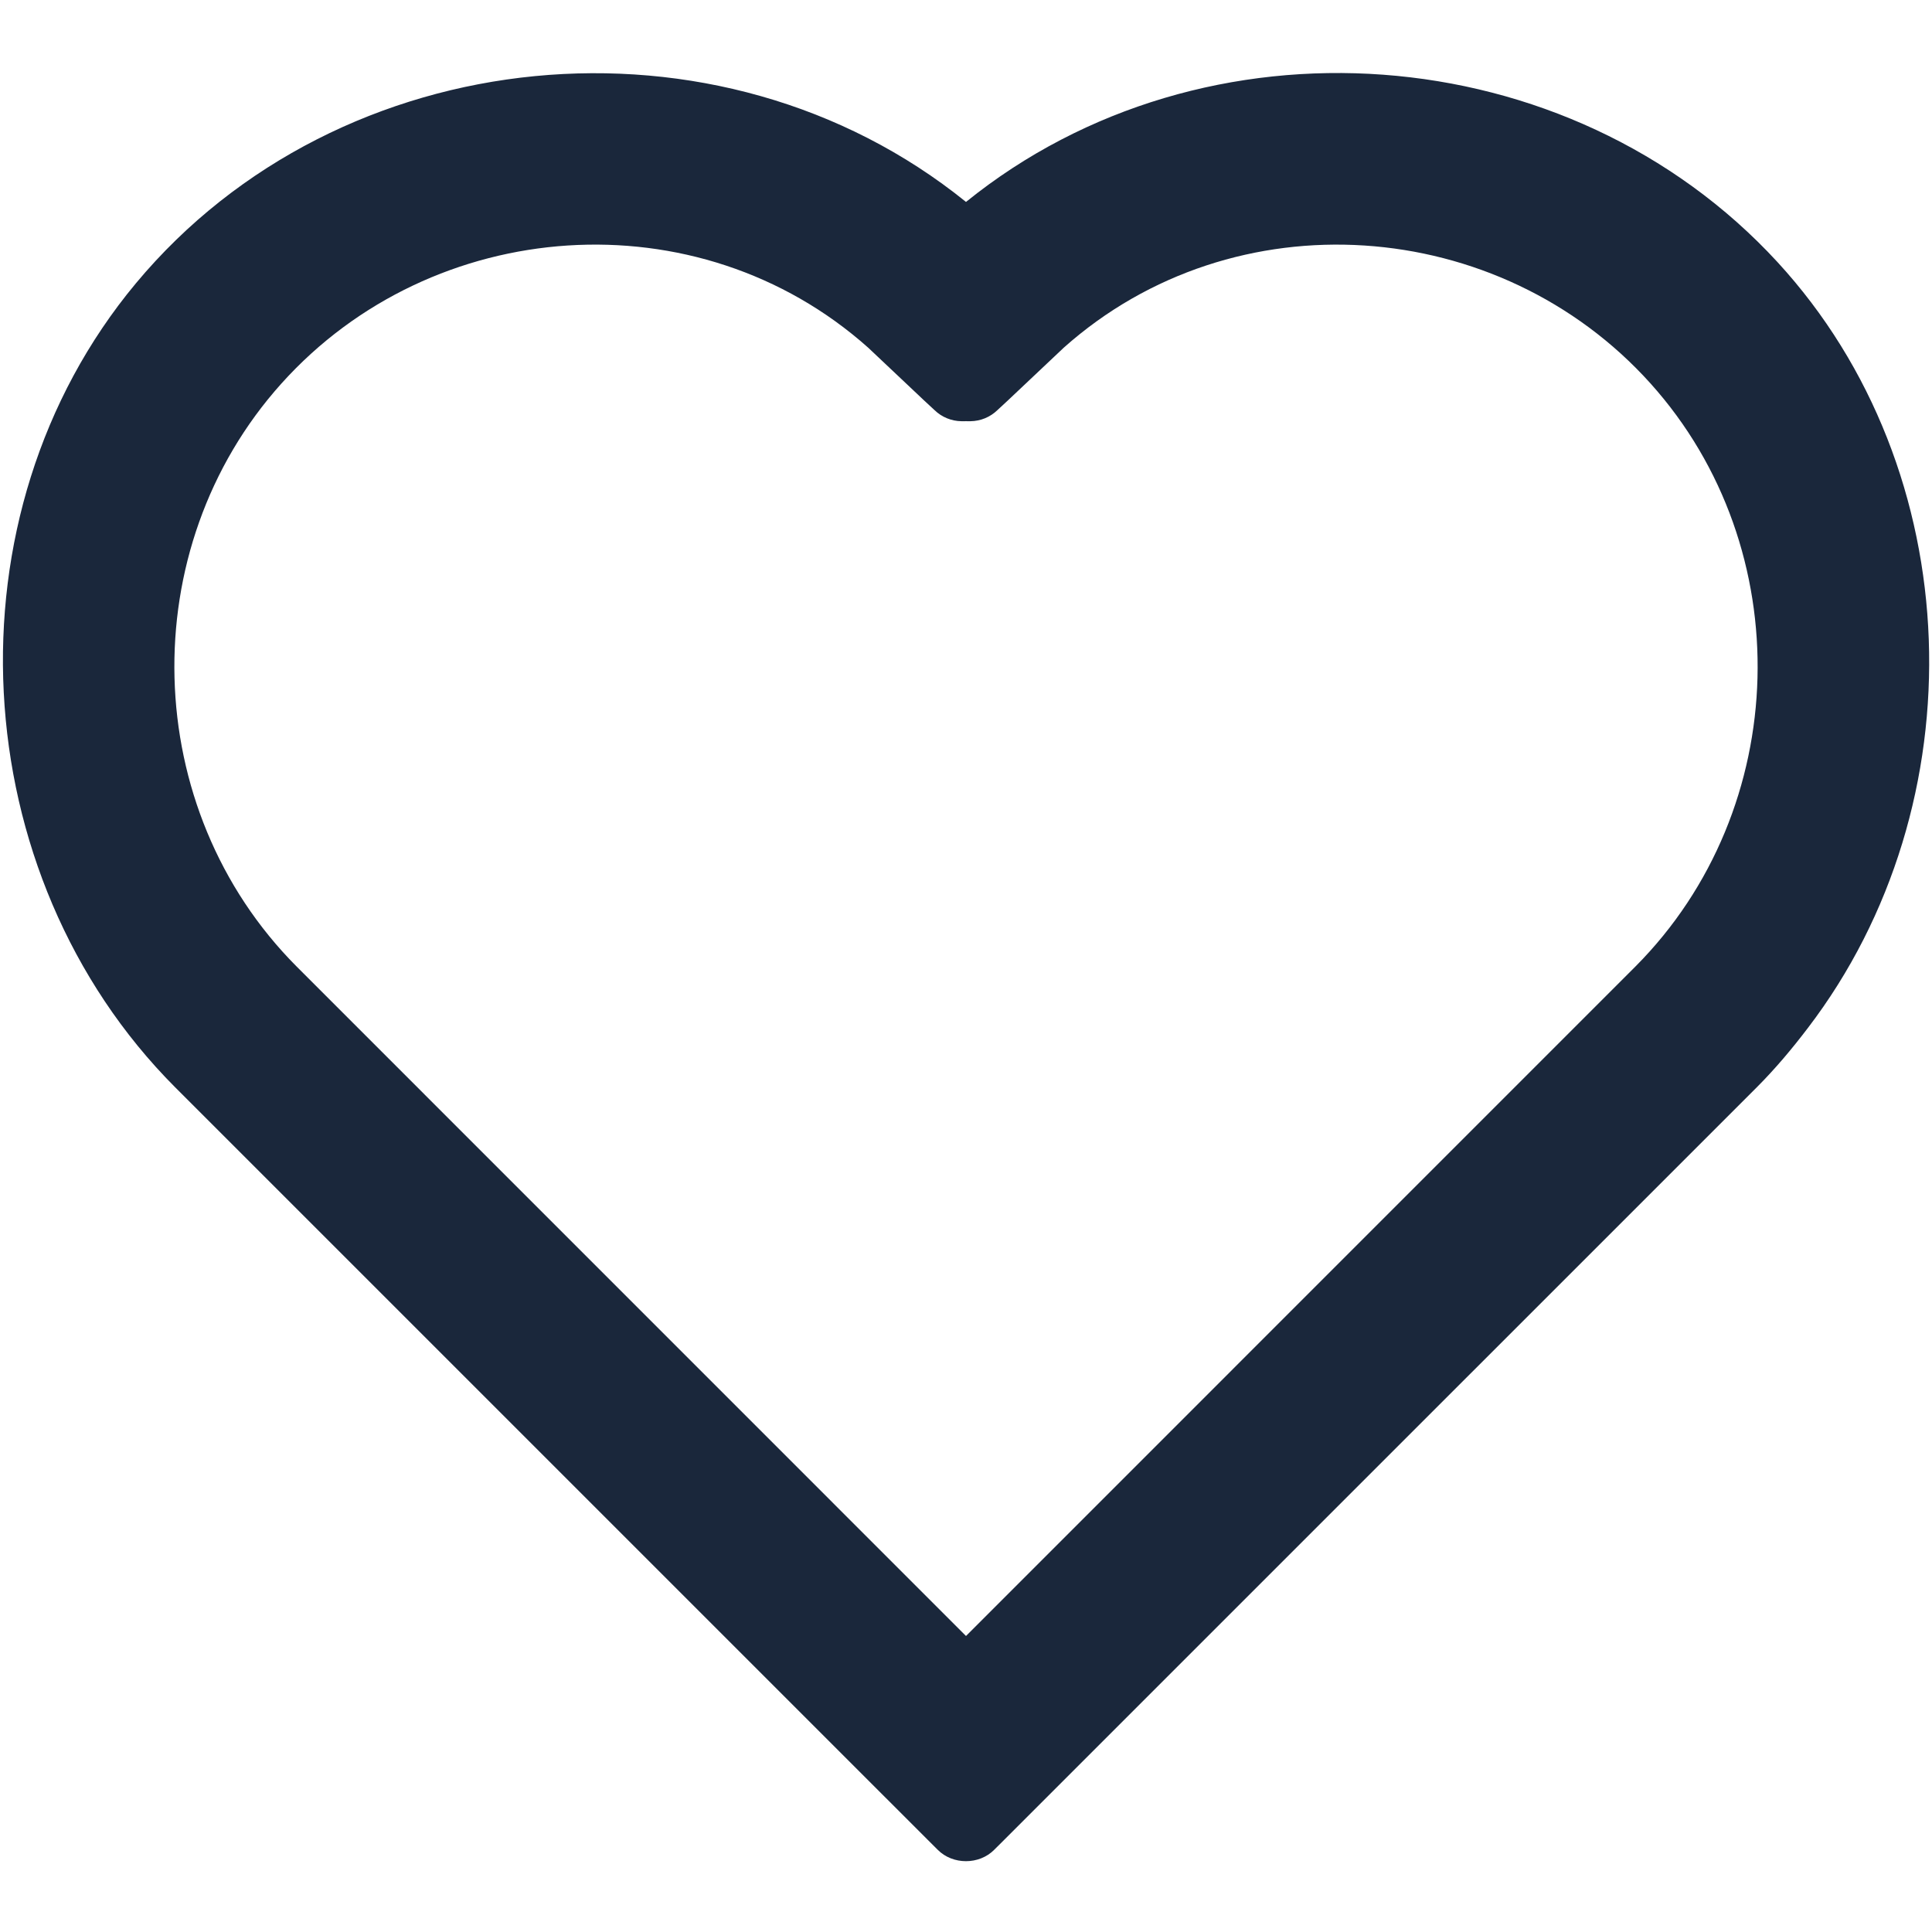 <?xml version="1.0" encoding="utf-8"?>
<!-- Generator: Adobe Illustrator 15.0.0, SVG Export Plug-In . SVG Version: 6.00 Build 0)  -->
<svg version="1.2" baseProfile="tiny" id="Layer_1" xmlns="http://www.w3.org/2000/svg" xmlns:xlink="http://www.w3.org/1999/xlink"
	 x="0px" y="0px" width="46px" height="46px" viewBox="0 0 46 46" xml:space="preserve">
<path fill="#1A273B" d="M43.043,24.478c4.075-5.332,3.847-13.273-0.725-18.241C37.355,0.848,28.685,0.213,23,4.808
	C17.123,0.059,8.088,0.923,3.236,6.745c-4.593,5.512-4.11,14.085,0.935,19.144l17.911,17.91l0.245,0.244
	c0.358,0.361,0.986,0.361,1.344,0l0.245-0.244l17.911-17.91C42.268,25.448,42.667,24.972,43.043,24.478
	C43.303,24.138,42.99,24.547,43.043,24.478z M7.062,23.012C3.325,19.26,3.168,13.064,6.7,9.132
	c3.601-4.009,9.914-4.471,13.971-0.854l1.336,1.261l0.245,0.227c0.172,0.166,0.4,0.26,0.64,0.263h0.093
	c0.01-0.003,0.02-0.003,0.029,0h0.093c0.24-0.003,0.468-0.097,0.64-0.263l0.245-0.227l1.336-1.261
	C29.386,4.661,35.699,5.124,39.3,9.132c3.532,3.932,3.375,10.128-0.361,13.88L23,38.952L7.062,23.012
	C5.181,21.124,7.062,23.012,7.062,23.012z"/>
</svg>
